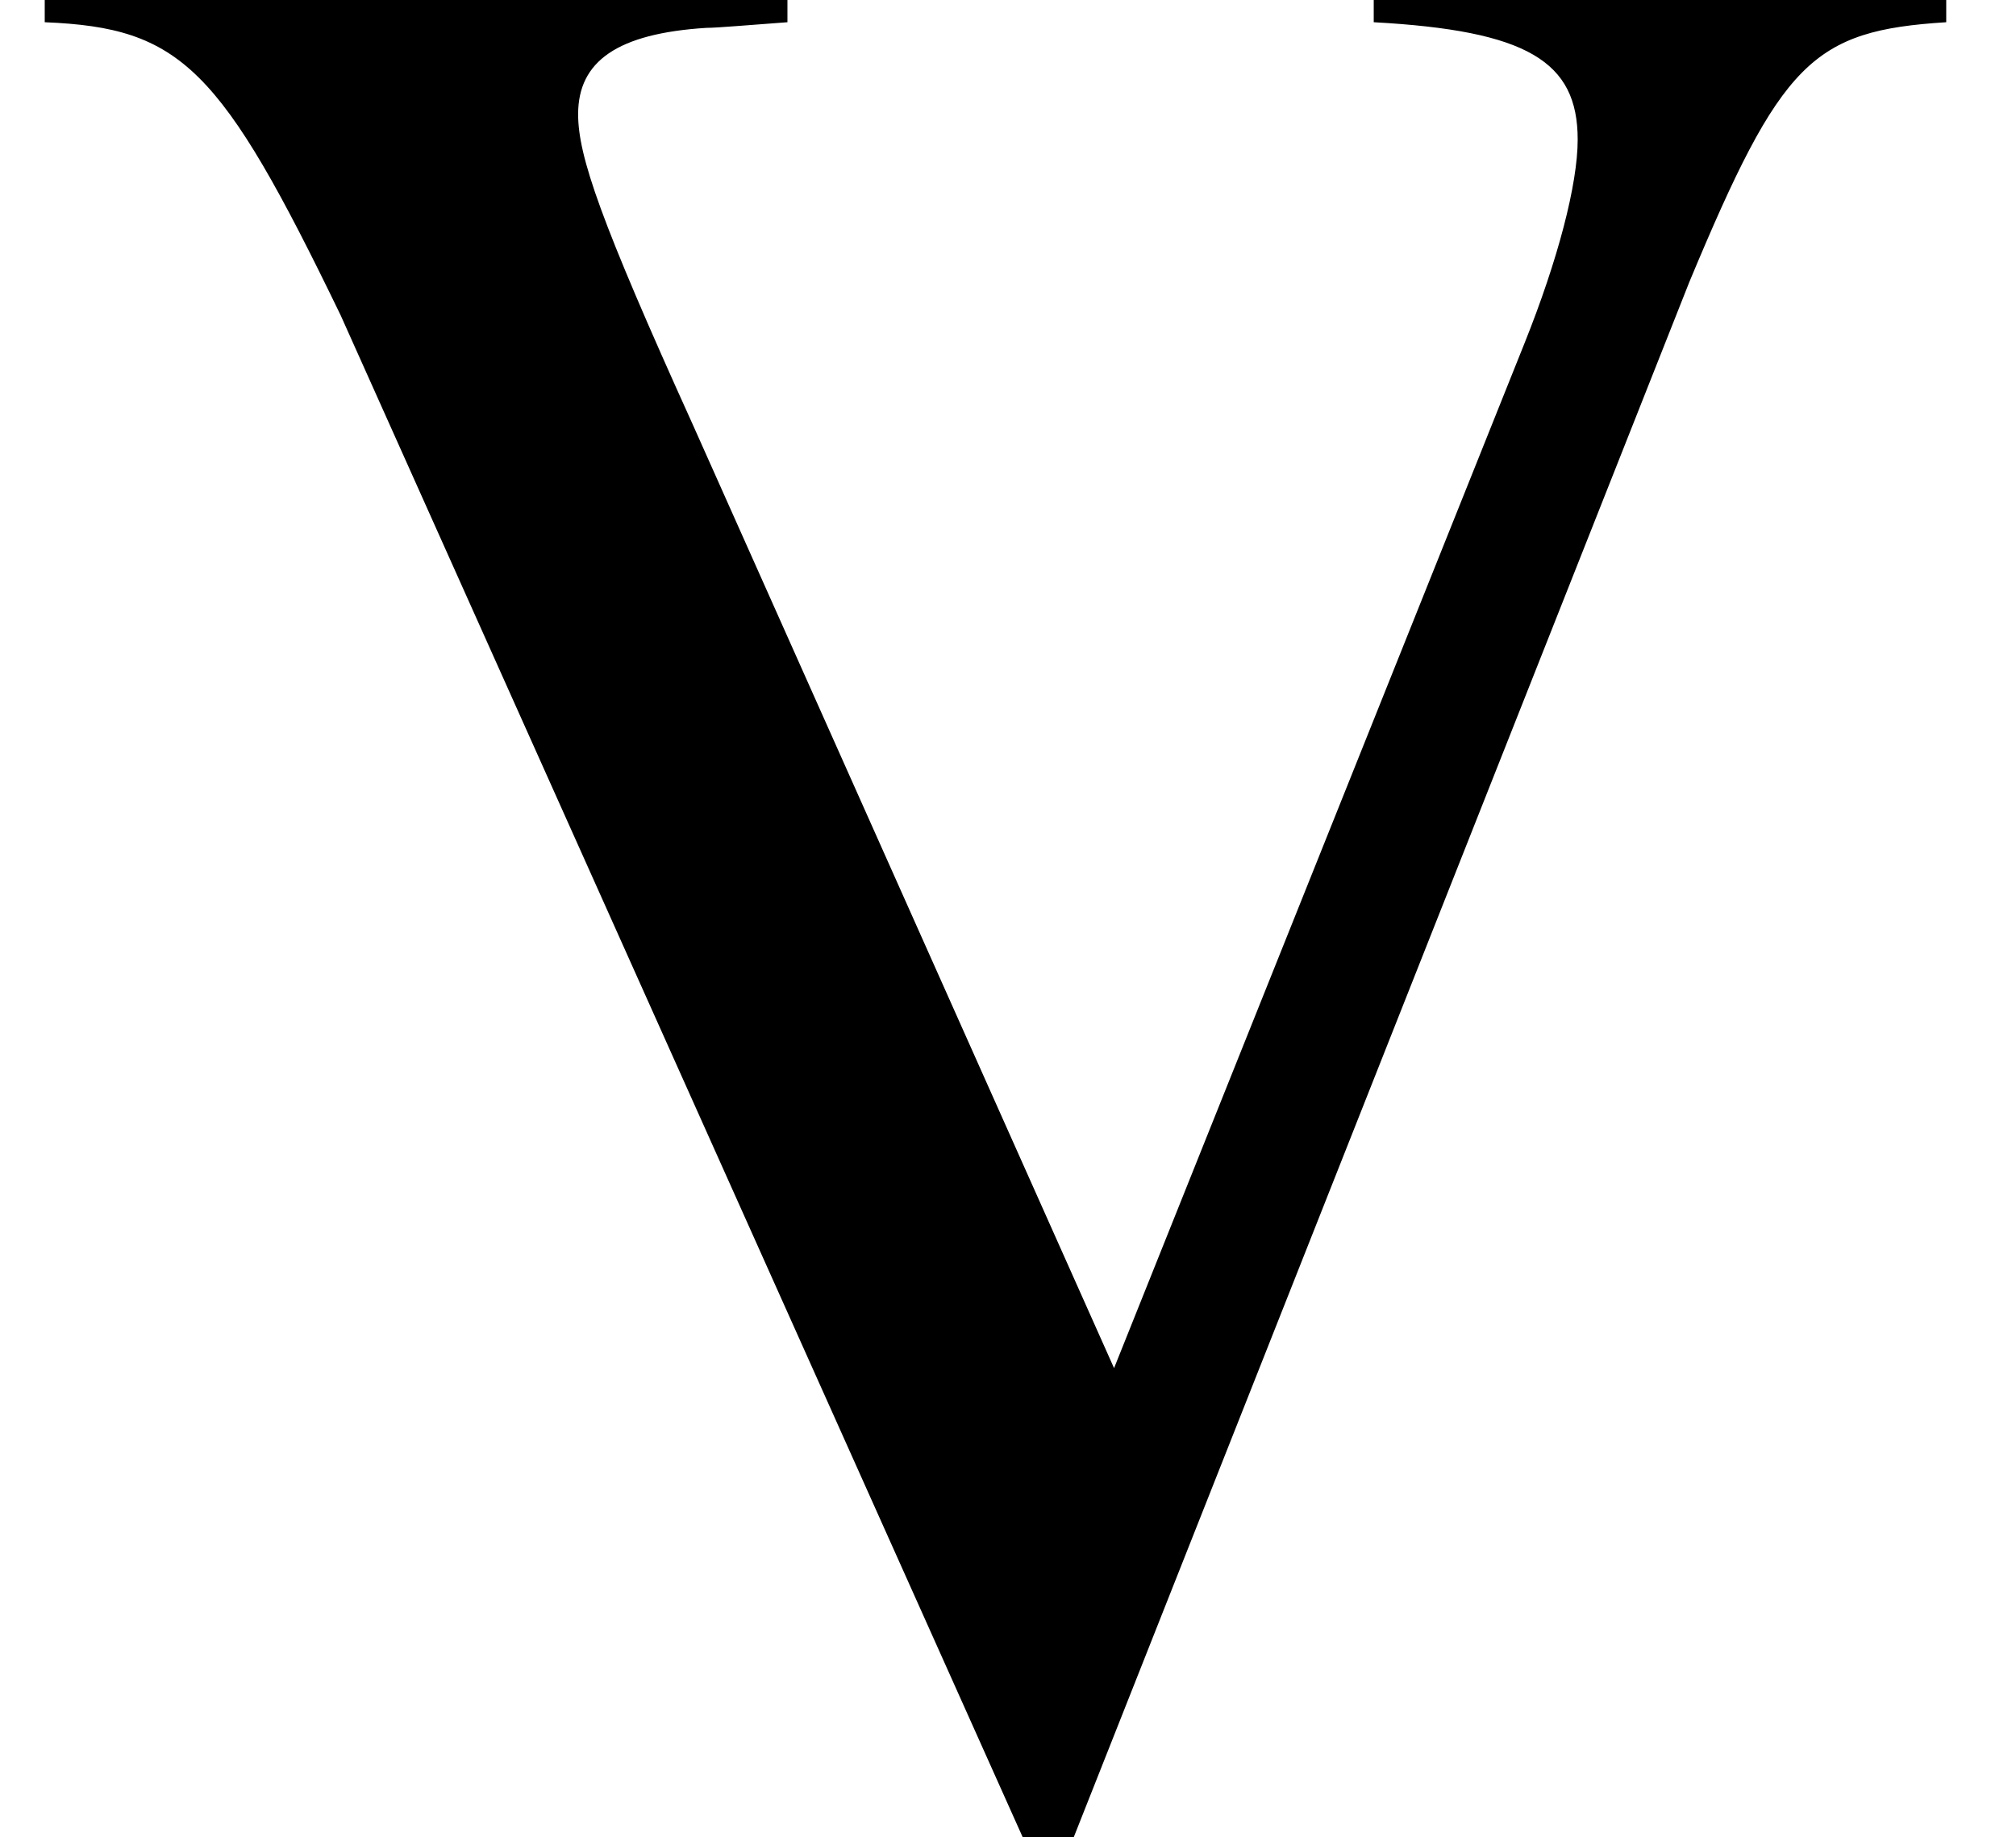 <?xml version='1.0' encoding='UTF-8'?>
<!-- This file was generated by dvisvgm 2.8.1 -->
<svg version='1.1' xmlns='http://www.w3.org/2000/svg' xmlns:xlink='http://www.w3.org/1999/xlink' width='7.166pt' height='6.531pt' viewBox='168.259 -6.461 7.166 6.531'>
<defs>
<path id='g1-86' d='M6.918-6.571H4.883V-6.382C5.429-6.352 5.608-6.243 5.608-5.965C5.608-5.806 5.538-5.538 5.419-5.241L3.96-1.598L2.462-4.953C2.134-5.677 2.055-5.906 2.055-6.055C2.055-6.243 2.194-6.342 2.511-6.362C2.551-6.362 2.66-6.372 2.799-6.382V-6.571H.159V-6.382C.645-6.362 .784-6.223 1.211-5.34L3.653 .109H3.801L6.005-5.459C6.332-6.243 6.442-6.352 6.918-6.382V-6.571Z'/>
</defs>
<g id='page1'>
<use x='168.259' y='0' xlink:href='#g1-86'/>
</g>
</svg>